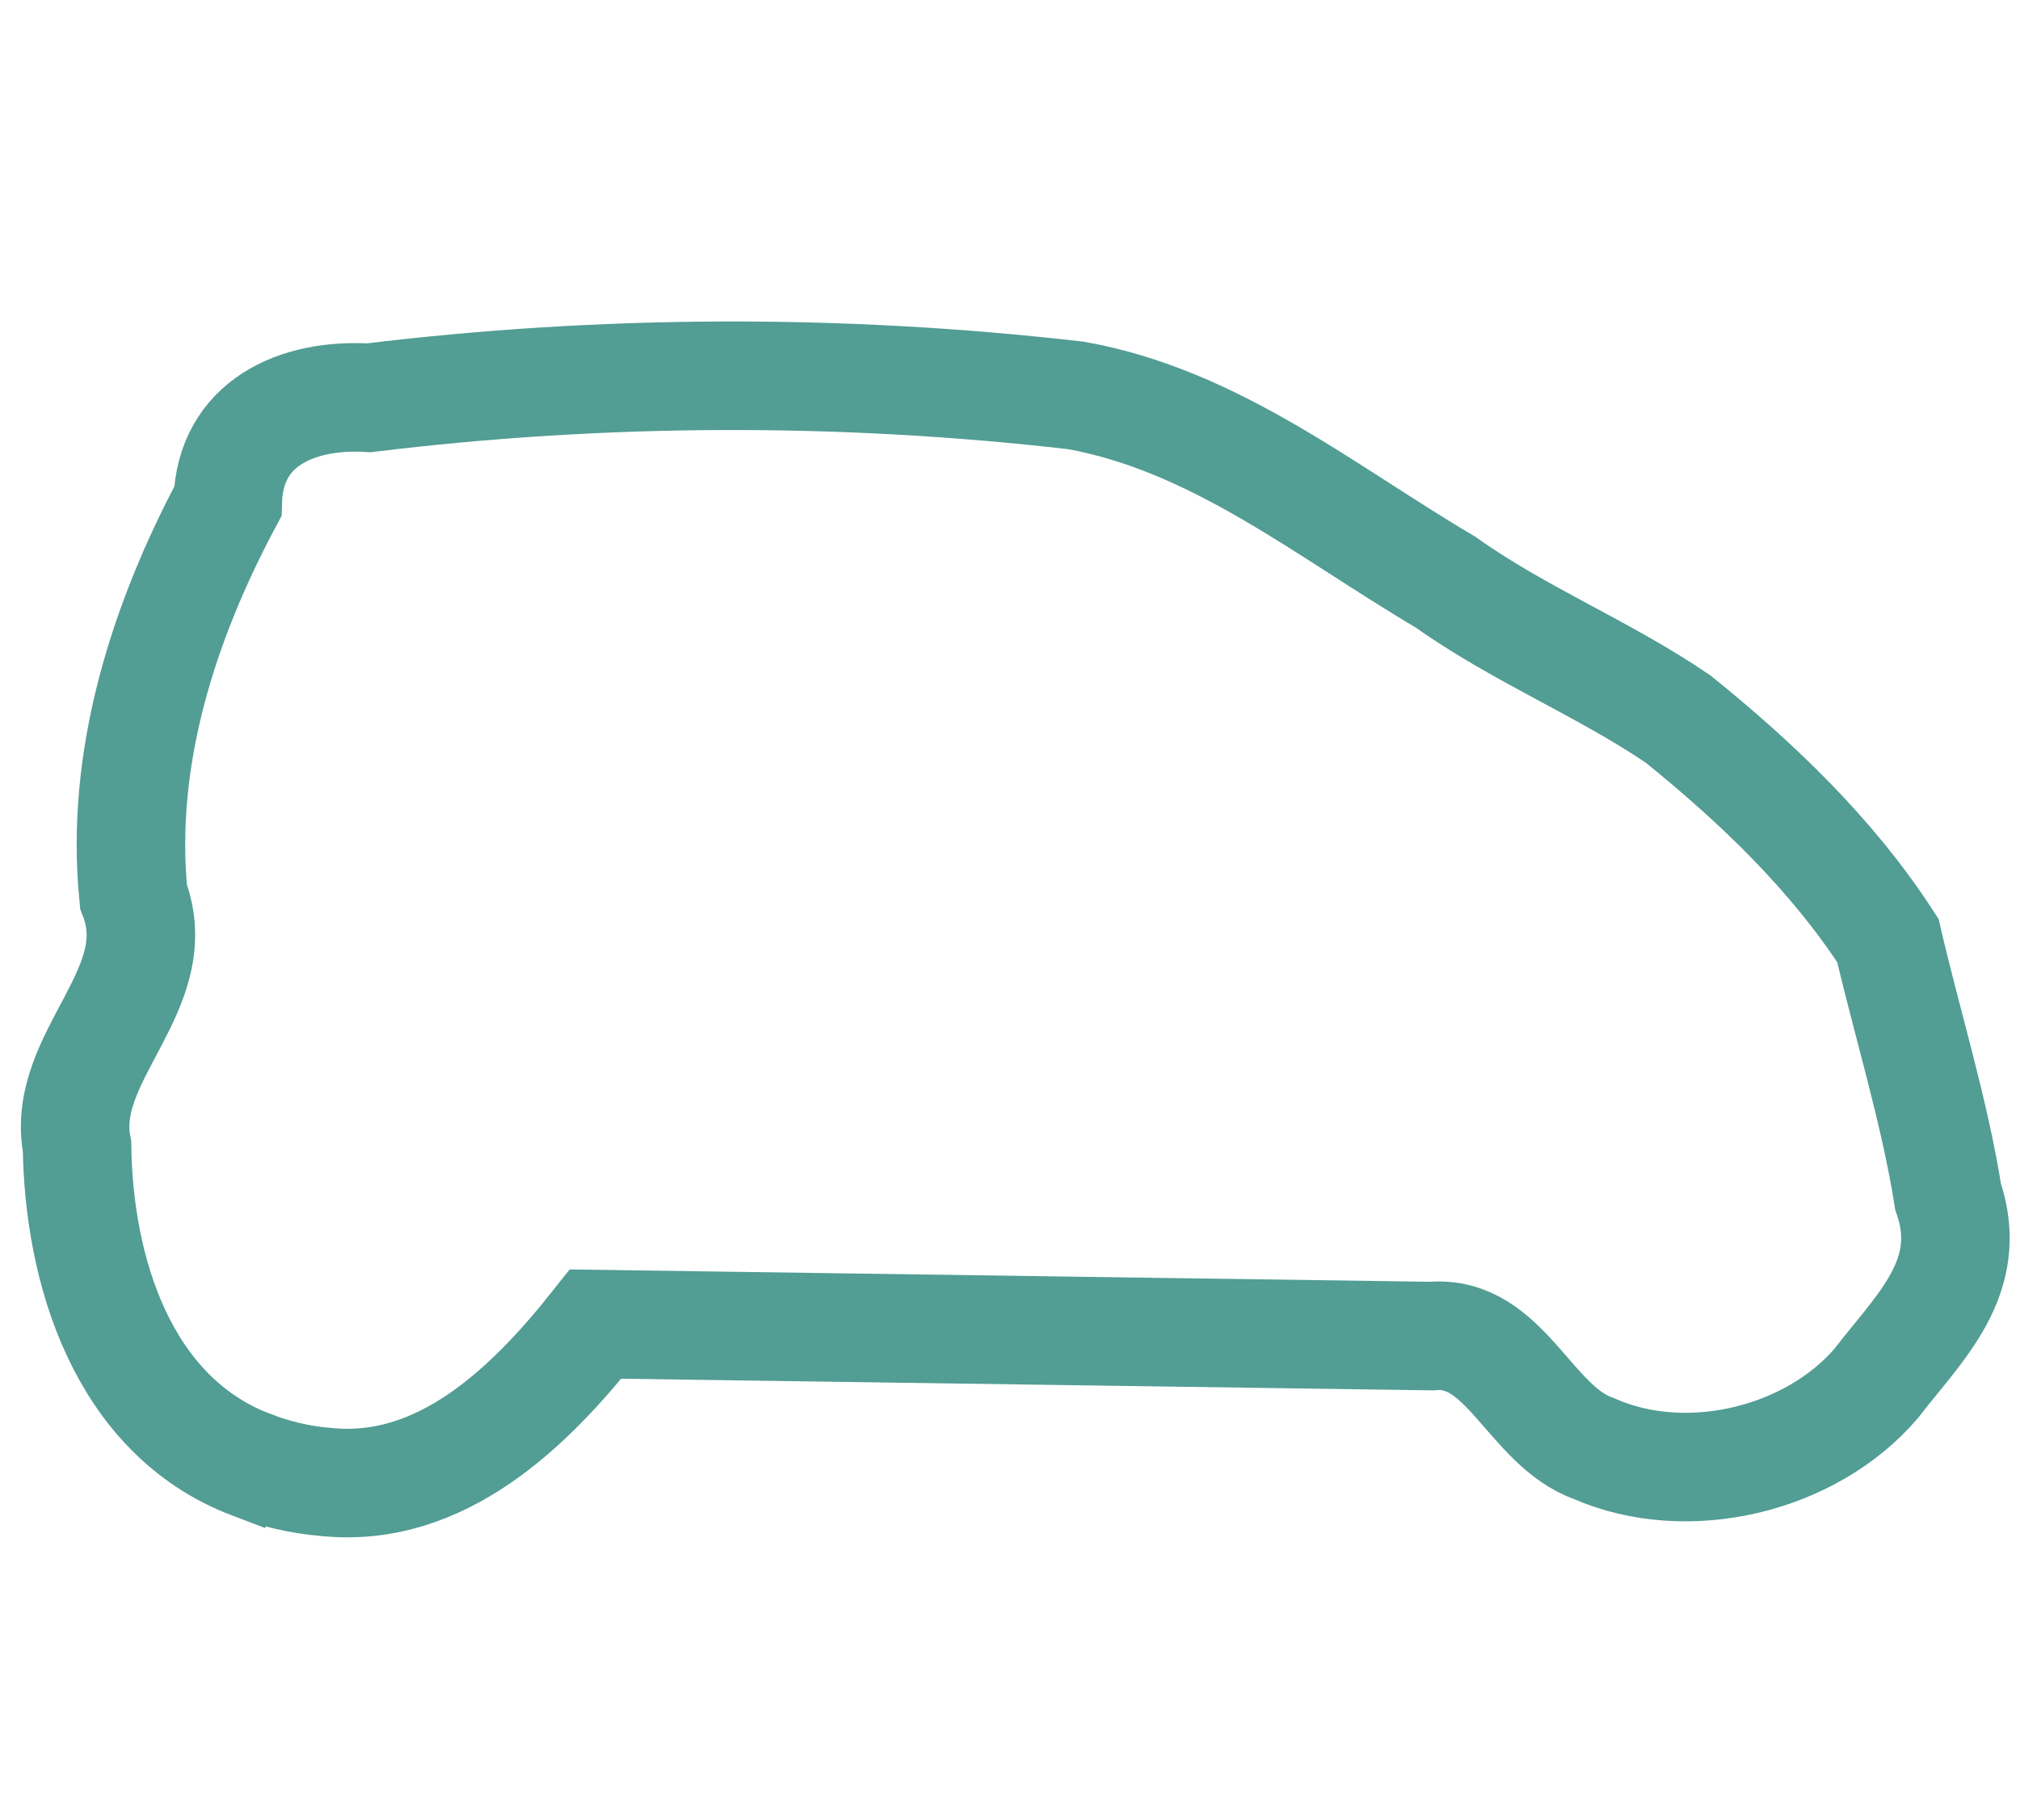 <svg width="121" height="109" xmlns="http://www.w3.org/2000/svg">
 <!-- Created with Method Draw - http://github.com/duopixel/Method-Draw/ -->

 <g>
  <title>background</title>
  <rect x="-1" y="-1" width="123" height="111" id="canvas_background" fill="none"/>
  <g id="canvasGrid" display="none">
   <rect id="svg_4" width="100%" height="100%" x="0" y="0" stroke-width="0" fill="url(#gridpattern)"/>
  </g>
 </g>
 <g>
  <title>Layer 1</title>
  <path stroke="#529D94" id="svg_5" d="m15.044,87.718c-7.757,-2.956 -10.334,-11.734 -10.429,-19.053c-1.051,-5.419 5.558,-9.405 3.382,-14.977c-0.826,-8.238 1.769,-16.397 5.647,-23.656c0.123,-4.664 4.108,-6.474 8.451,-6.209c14.03,-1.711 28.315,-1.759 42.35,-0.142c8.376,1.493 15.051,7.009 22.135,11.176c4.394,3.133 9.523,5.197 13.943,8.208c4.773,3.854 9.257,8.153 12.565,13.265c1.19,5.111 2.787,10.192 3.605,15.336c1.66,4.814 -1.738,7.842 -4.309,11.186c-3.904,4.56 -11.293,6.36 -16.885,3.911c-3.884,-1.362 -5.313,-7.148 -9.741,-6.748c-16.694,-0.239 -33.388,-0.478 -50.081,-0.718c-3.867,4.877 -9.214,10.208 -16.206,9.449c-1.519,-0.122 -3.013,-0.485 -4.426,-1.029l0,0z" stroke-width="6.5" fill="none"/>
 </g>
</svg>